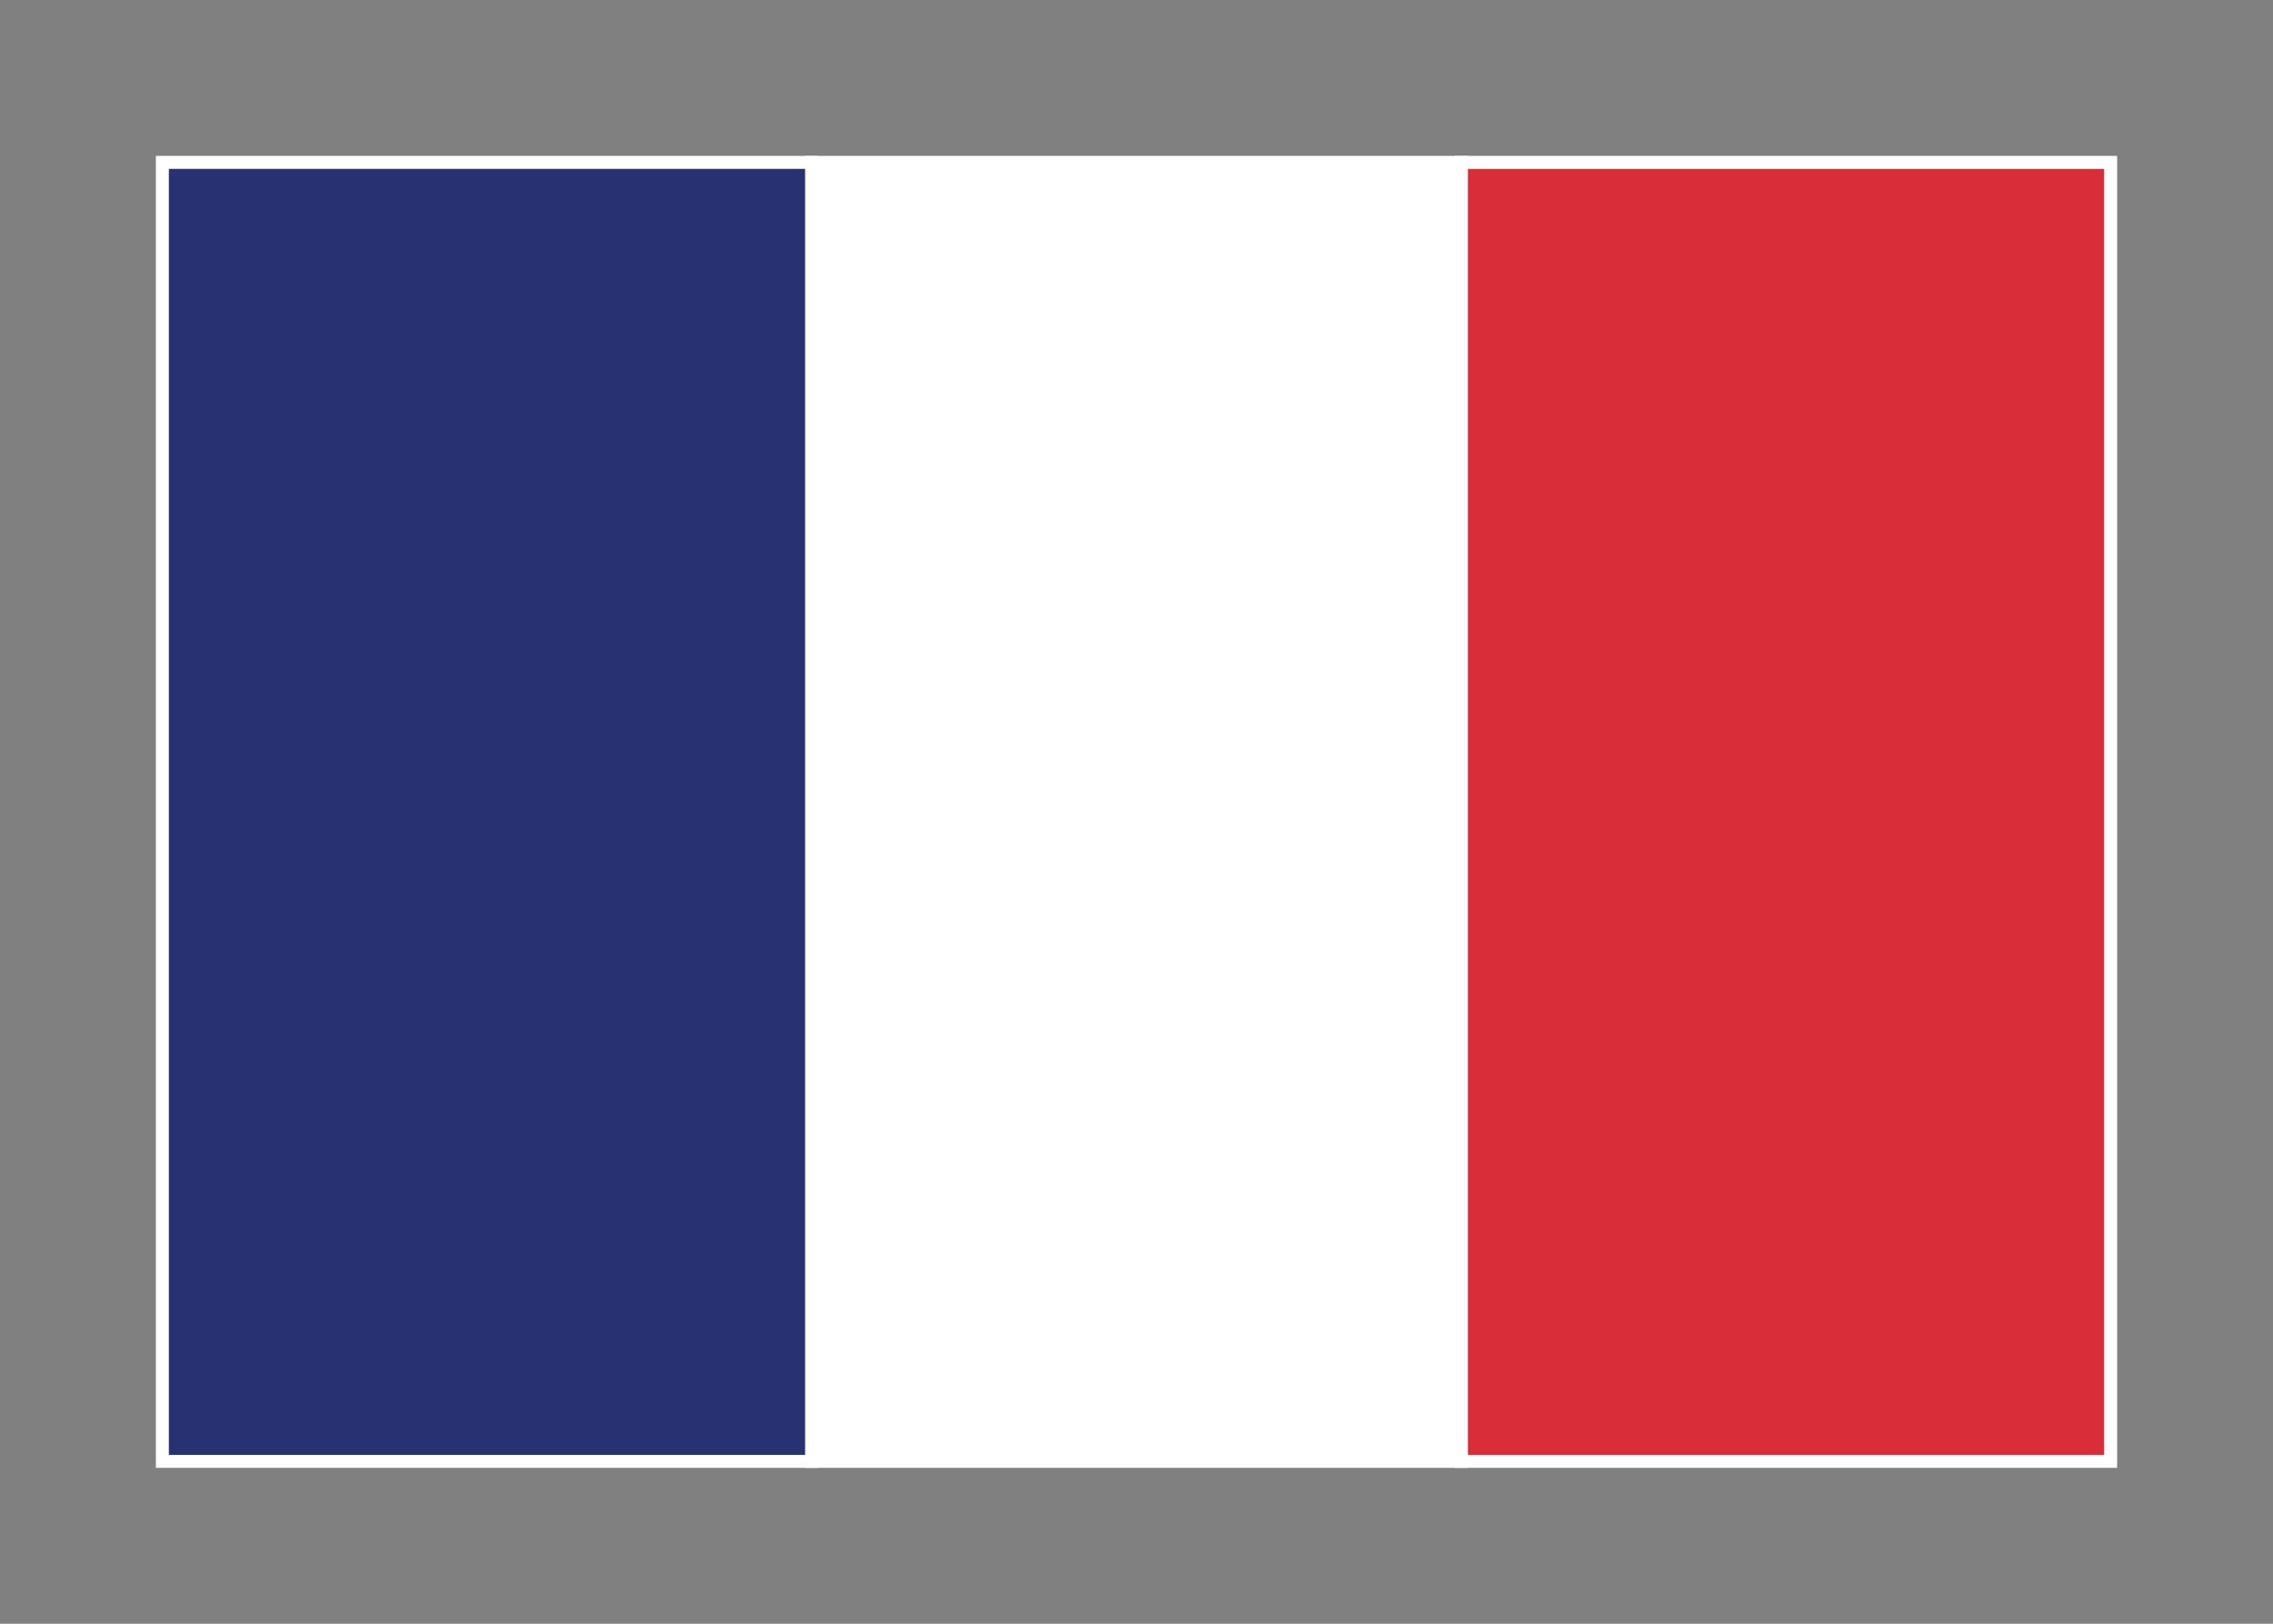 <svg width="350" height="250" viewBox="0 0 350 250" fill="none" xmlns="http://www.w3.org/2000/svg">
<rect x="0" y="0" width="350" height="250" fill="#808080" stroke="none"/>
<g id="flag / europe / france / b">
<g id="france b">
<path id="Fill 1" fill-rule="evenodd" clip-rule="evenodd" d="M25 225H125V25H25V225Z" fill="#283172" fill-opacity="1" stroke="white" stroke-width="2"/>
<path id="Fill 1 Copy" fill-rule="evenodd" clip-rule="evenodd" d="M225 225H325V25H225V225Z" fill="#D92D3A" fill-opacity="1" stroke="white" stroke-width="2"/>
<path id="Fill 2" fill-rule="evenodd" clip-rule="evenodd" d="M125 225H225V25H125V225Z" fill="white" fill-opacity="1" stroke="white" stroke-width="2"/>
</g>
</g>
</svg>
